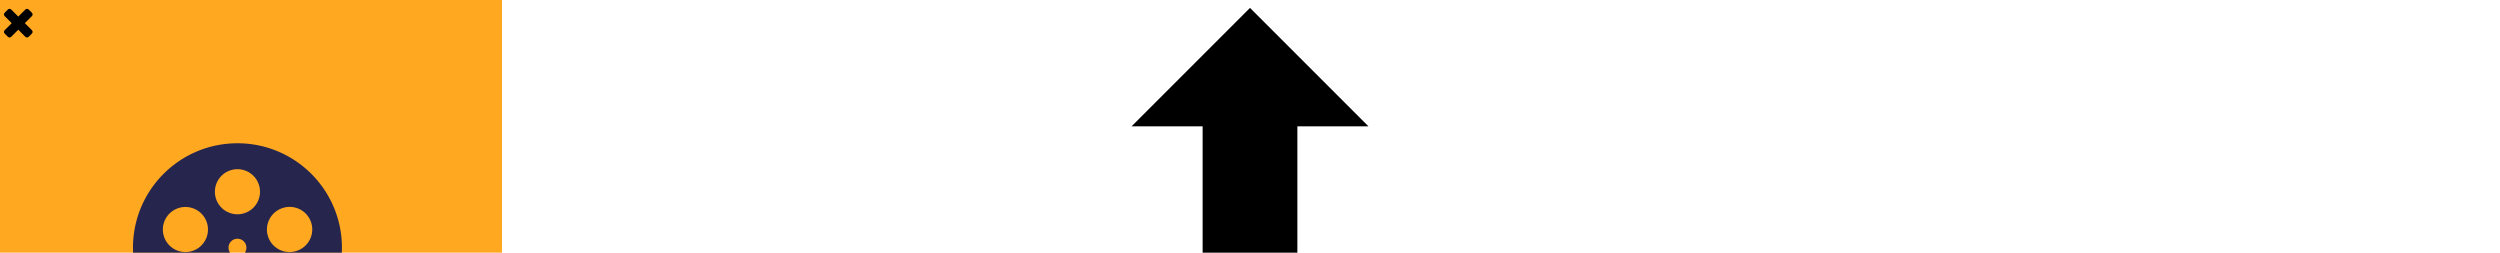 <?xml version="1.0" encoding="utf-8"?>
<svg version="1.1" xmlns="http://www.w3.org/2000/svg" xmlns:xlink="http://www.w3.org/1999/xlink" viewBox="0 0 752 76">
	<svg id="icon--twitter" width="17" height="15" viewBox="0 0 26 28">
		<path d="M25.312 6.375c-0.688 1-1.547 1.891-2.531 2.609 0.016 0.219 0.016 0.438 0.016 0.656 0 6.672-5.078 14.359-14.359 14.359-2.859 0-5.516-0.828-7.75-2.266 0.406 0.047 0.797 0.063 1.219 0.063 2.359 0 4.531-0.797 6.266-2.156-2.219-0.047-4.078-1.5-4.719-3.5 0.313 0.047 0.625 0.078 0.953 0.078 0.453 0 0.906-0.063 1.328-0.172-2.312-0.469-4.047-2.5-4.047-4.953v-0.063c0.672 0.375 1.453 0.609 2.281 0.641-1.359-0.906-2.25-2.453-2.25-4.203 0-0.938 0.25-1.797 0.688-2.547 2.484 3.062 6.219 5.063 10.406 5.281-0.078-0.375-0.125-0.766-0.125-1.156 0-2.781 2.25-5.047 5.047-5.047 1.453 0 2.766 0.609 3.687 1.594 1.141-0.219 2.234-0.641 3.203-1.219-0.375 1.172-1.172 2.156-2.219 2.781 1.016-0.109 2-0.391 2.906-0.781z"></path>
	</svg>
	<svg id="icon--tag" width="14" height="17" viewBox="0 0 24 28">
		<path d="M7 7c0-1.109-0.891-2-2-2s-2 0.891-2 2 0.891 2 2 2 2-0.891 2-2zM23.672 16c0 0.531-0.219 1.047-0.578 1.406l-7.672 7.688c-0.375 0.359-0.891 0.578-1.422 0.578s-1.047-0.219-1.406-0.578l-11.172-11.188c-0.797-0.781-1.422-2.297-1.422-3.406v-6.5c0-1.094 0.906-2 2-2h6.5c1.109 0 2.625 0.625 3.422 1.422l11.172 11.156c0.359 0.375 0.578 0.891 0.578 1.422z"></path>
	</svg>
	<svg id="icon--star" width="14" height="14" viewBox="0 0 26 28">
		<path d="M26 10.109c0 0.281-0.203 0.547-0.406 0.75l-5.672 5.531 1.344 7.812c0.016 0.109 0.016 0.203 0.016 0.313 0 0.406-0.187 0.781-0.641 0.781-0.219 0-0.438-0.078-0.625-0.187l-7.016-3.687-7.016 3.687c-0.203 0.109-0.406 0.187-0.625 0.187-0.453 0-0.656-0.375-0.656-0.781 0-0.109 0.016-0.203 0.031-0.313l1.344-7.812-5.688-5.531c-0.187-0.203-0.391-0.469-0.391-0.75 0-0.469 0.484-0.656 0.875-0.719l7.844-1.141 3.516-7.109c0.141-0.297 0.406-0.641 0.766-0.641s0.625 0.344 0.766 0.641l3.516 7.109 7.844 1.141c0.375 0.063 0.875 0.25 0.875 0.719z"></path>
	</svg>
	<svg id="icon--send" width="14" height="14" viewBox="0 0 28 28">
		<path d="M27.563 0.172c0.328 0.234 0.484 0.609 0.422 1l-4 24c-0.047 0.297-0.234 0.547-0.5 0.703-0.141 0.078-0.313 0.125-0.484 0.125-0.125 0-0.25-0.031-0.375-0.078l-7.078-2.891-3.781 4.609c-0.187 0.234-0.469 0.359-0.766 0.359-0.109 0-0.234-0.016-0.344-0.063-0.391-0.141-0.656-0.516-0.656-0.938v-5.453l13.5-16.547-16.703 14.453-6.172-2.531c-0.359-0.141-0.594-0.469-0.625-0.859-0.016-0.375 0.172-0.734 0.5-0.922l26-15c0.156-0.094 0.328-0.141 0.5-0.141 0.203 0 0.406 0.063 0.562 0.172z"></path>
	</svg>
	<svg id="icon--cart" width="16" height="18" viewBox="0 0 26 28">
		<path d="M10 24c0 1.094-0.906 2-2 2s-2-0.906-2-2 0.906-2 2-2 2 0.906 2 2zM24 24c0 1.094-0.906 2-2 2s-2-0.906-2-2 0.906-2 2-2 2 0.906 2 2zM26 7v8c0 0.5-0.391 0.938-0.891 1l-16.312 1.906c0.078 0.359 0.203 0.719 0.203 1.094 0 0.359-0.219 0.688-0.375 1h14.375c0.547 0 1 0.453 1 1s-0.453 1-1 1h-16c-0.547 0-1-0.453-1-1 0-0.484 0.703-1.656 0.953-2.141l-2.766-12.859h-3.187c-0.547 0-1-0.453-1-1s0.453-1 1-1h4c1.047 0 1.078 1.25 1.234 2h18.766c0.547 0 1 0.453 1 1z"></path>
	</svg>
	<svg id="icon--arrow-up" viewBox="0 0 32 32">
		<path d="M16 1l-15 15h9v16h12v-16h9z"></path>
	</svg>
	<svg id="icon--arrow-right" width="8" height="12" viewBox="0 0 18 26">
		<path d="M17.916 13.68l-12.515 12.515c-0.422 0.422-1.096 0.422-1.518 0l-2.8-2.8c-0.422-0.422-0.422-1.096 0-1.518l8.956-8.956-8.956-8.956c-0.422-0.422-0.422-1.096 0-1.518l2.8-2.8c0.422-0.422 1.096-0.422 1.518 0l12.515 12.515c0.422 0.422 0.422 1.096 0 1.518z"></path>
	</svg>
	<svg id="icon--arrow-left" width="8" height="12" viewBox="0 0 18 26">
		<path d="M18.551 5.433l-8.567 8.567 8.567 8.567c0.403 0.403 0.403 1.049 0 1.452l-2.678 2.678c-0.403 0.403-1.049 0.403-1.452 0l-11.971-11.971c-0.403-0.403-0.403-1.049 0-1.452l11.971-11.971c0.403-0.403 1.049-0.403 1.452 0l2.678 2.678c0.403 0.403 0.403 1.049 0 1.452z"></path>
	</svg>
	<svg id="icon--search" width="15" height="15" viewBox="0 0 32 32">
		<path d="M31.008 27.231l-7.58-6.447c-0.784-0.705-1.622-1.029-2.299-0.998 1.789-2.096 2.87-4.815 2.87-7.787 0-6.627-5.373-12-12-12s-12 5.373-12 12 5.373 12 12 12c2.972 0 5.691-1.081 7.787-2.87-0.031 0.677 0.293 1.515 0.998 2.299l6.447 7.58c1.104 1.226 2.907 1.33 4.007 0.23s0.997-2.903-0.23-4.007zM12 20c-4.418 0-8-3.582-8-8s3.582-8 8-8 8 3.582 8 8-3.582 8-8 8z"></path>
	</svg>
	<svg id="icon--play" width="32" height="32" viewBox="0 0 32 32" x="48" y="44">
		<path d="M6 4l20 12-20 12z"></path>
	</svg>
	<svg id="icon--fb" width="12" height="15" viewBox="0 0 32 32">
		<path d="M19 6h5v-6h-5c-3.86 0-7 3.14-7 7v3h-4v6h4v16h6v-16h5l1-6h-6v-3c0-0.542 0.458-1 1-1z"></path>
	</svg>
	<svg id="icon--rss" width="12" height="13" viewBox="0 0 32 32">
		<path d="M4.259 23.467c-2.35 0-4.259 1.917-4.259 4.252 0 2.349 1.909 4.244 4.259 4.244 2.358 0 4.265-1.895 4.265-4.244-0-2.336-1.907-4.252-4.265-4.252zM0.005 10.873v6.133c3.993 0 7.749 1.562 10.577 4.391 2.825 2.822 4.384 6.595 4.384 10.603h6.16c-0-11.651-9.478-21.127-21.121-21.127zM0.012 0v6.136c14.243 0 25.836 11.604 25.836 25.864h6.152c0-17.64-14.352-32-31.988-32z"></path>
	</svg>
	<svg width="151" height="151" id="icon--logo" viewBox="315 0 151 151">
		<svg width="151" height="151" xmlns="http://www.w3.org/2000/svg" xmlns:xlink="http://www.w3.org/1999/xlink" xmlns:svgjs="http://svgjs.com/svgjs" fill="#ffa820" x="315">
			<svg xmlns="http://www.w3.org/2000/svg" xmlns:xlink="http://www.w3.org/1999/xlink" width="151" height="151" viewBox="2 1 150 150">
				<path paint-order="stroke fill markers" fill-rule="evenodd" d="M2 1h150v150H2V1z"/>
			</svg>
		</svg>
		<svg width="72" height="63" xmlns="http://www.w3.org/2000/svg" xmlns:xlink="http://www.w3.org/1999/xlink" xmlns:svgjs="http://svgjs.com/svgjs" viewBox="0 0.096 72 62.809" fill="#25254e" x="355" y="43">
			<svg xmlns="http://www.w3.org/2000/svg" width="72" height="63" viewBox="1.086 1.476 69.982 61.048">
				<path paint-order="stroke fill markers" fill-rule="evenodd" d="M69.963 55.729c-5.273-3.235-10.727-3.918-15.42-3.547A30.393 30.393 0 0 0 62.175 32c0-16.859-13.676-30.524-30.545-30.524-16.868 0-30.544 13.665-30.544 30.523 0 16.859 13.676 30.525 30.544 30.525 4.364 0 8.514-.917 12.27-2.565.124-.04 1.036-.478 1.2-.558 3.376-1.575 13.336-5.309 22.438.275a2.318 2.318 0 0 0 3.187-.762 2.314 2.314 0 0 0-.762-3.185zM44.805 20.423a6.592 6.592 0 1 1 4.077 12.537 6.59 6.59 0 1 1-4.077-12.537zM31.63 9.053a6.594 6.594 0 0 1 6.597 6.592 6.594 6.594 0 0 1-6.597 6.592 6.593 6.593 0 0 1-6.595-6.592 6.593 6.593 0 0 1 6.595-6.591zM10.145 24.655a6.596 6.596 0 0 1 8.31-4.231 6.59 6.59 0 0 1 4.235 8.305 6.596 6.596 0 0 1-8.31 4.232 6.589 6.589 0 0 1-4.235-8.306zm17.42 23.785a6.598 6.598 0 0 1-9.214 1.458 6.588 6.588 0 0 1-1.46-9.207 6.598 6.598 0 0 1 9.213-1.458 6.59 6.59 0 0 1 1.46 9.207zm4.065-13.827A2.614 2.614 0 1 1 34.245 32a2.614 2.614 0 0 1-2.615 2.613zm4.067 13.827a6.59 6.59 0 0 1 1.46-9.208 6.599 6.599 0 0 1 9.212 1.459 6.59 6.59 0 0 1-1.459 9.207 6.6 6.6 0 0 1-9.213-1.458z"/>
			</svg>
		</svg>
	</svg>
	<svg id="icon--close" width="11" height="13" viewBox="0 0 22 28">
		<path d="M20.281 20.656c0 0.391-0.156 0.781-0.438 1.062l-2.125 2.125c-0.281 0.281-0.672 0.438-1.062 0.438s-0.781-0.156-1.062-0.438l-4.594-4.594-4.594 4.594c-0.281 0.281-0.672 0.438-1.062 0.438s-0.781-0.156-1.062-0.438l-2.125-2.125c-0.281-0.281-0.438-0.672-0.438-1.062s0.156-0.781 0.438-1.062l4.594-4.594-4.594-4.594c-0.281-0.281-0.438-0.672-0.438-1.062s0.156-0.781 0.438-1.062l2.125-2.125c0.281-0.281 0.672-0.438 1.062-0.438s0.781 0.156 1.062 0.438l4.594 4.594 4.594-4.594c0.281-0.281 0.672-0.438 1.062-0.438s0.781 0.156 1.062 0.438l2.125 2.125c0.281 0.281 0.438 0.672 0.438 1.062s-0.156 0.781-0.438 1.062l-4.594 4.594 4.594 4.594c0.281 0.281 0.438 0.672 0.438 1.062z"></path>
	</svg>
</svg>